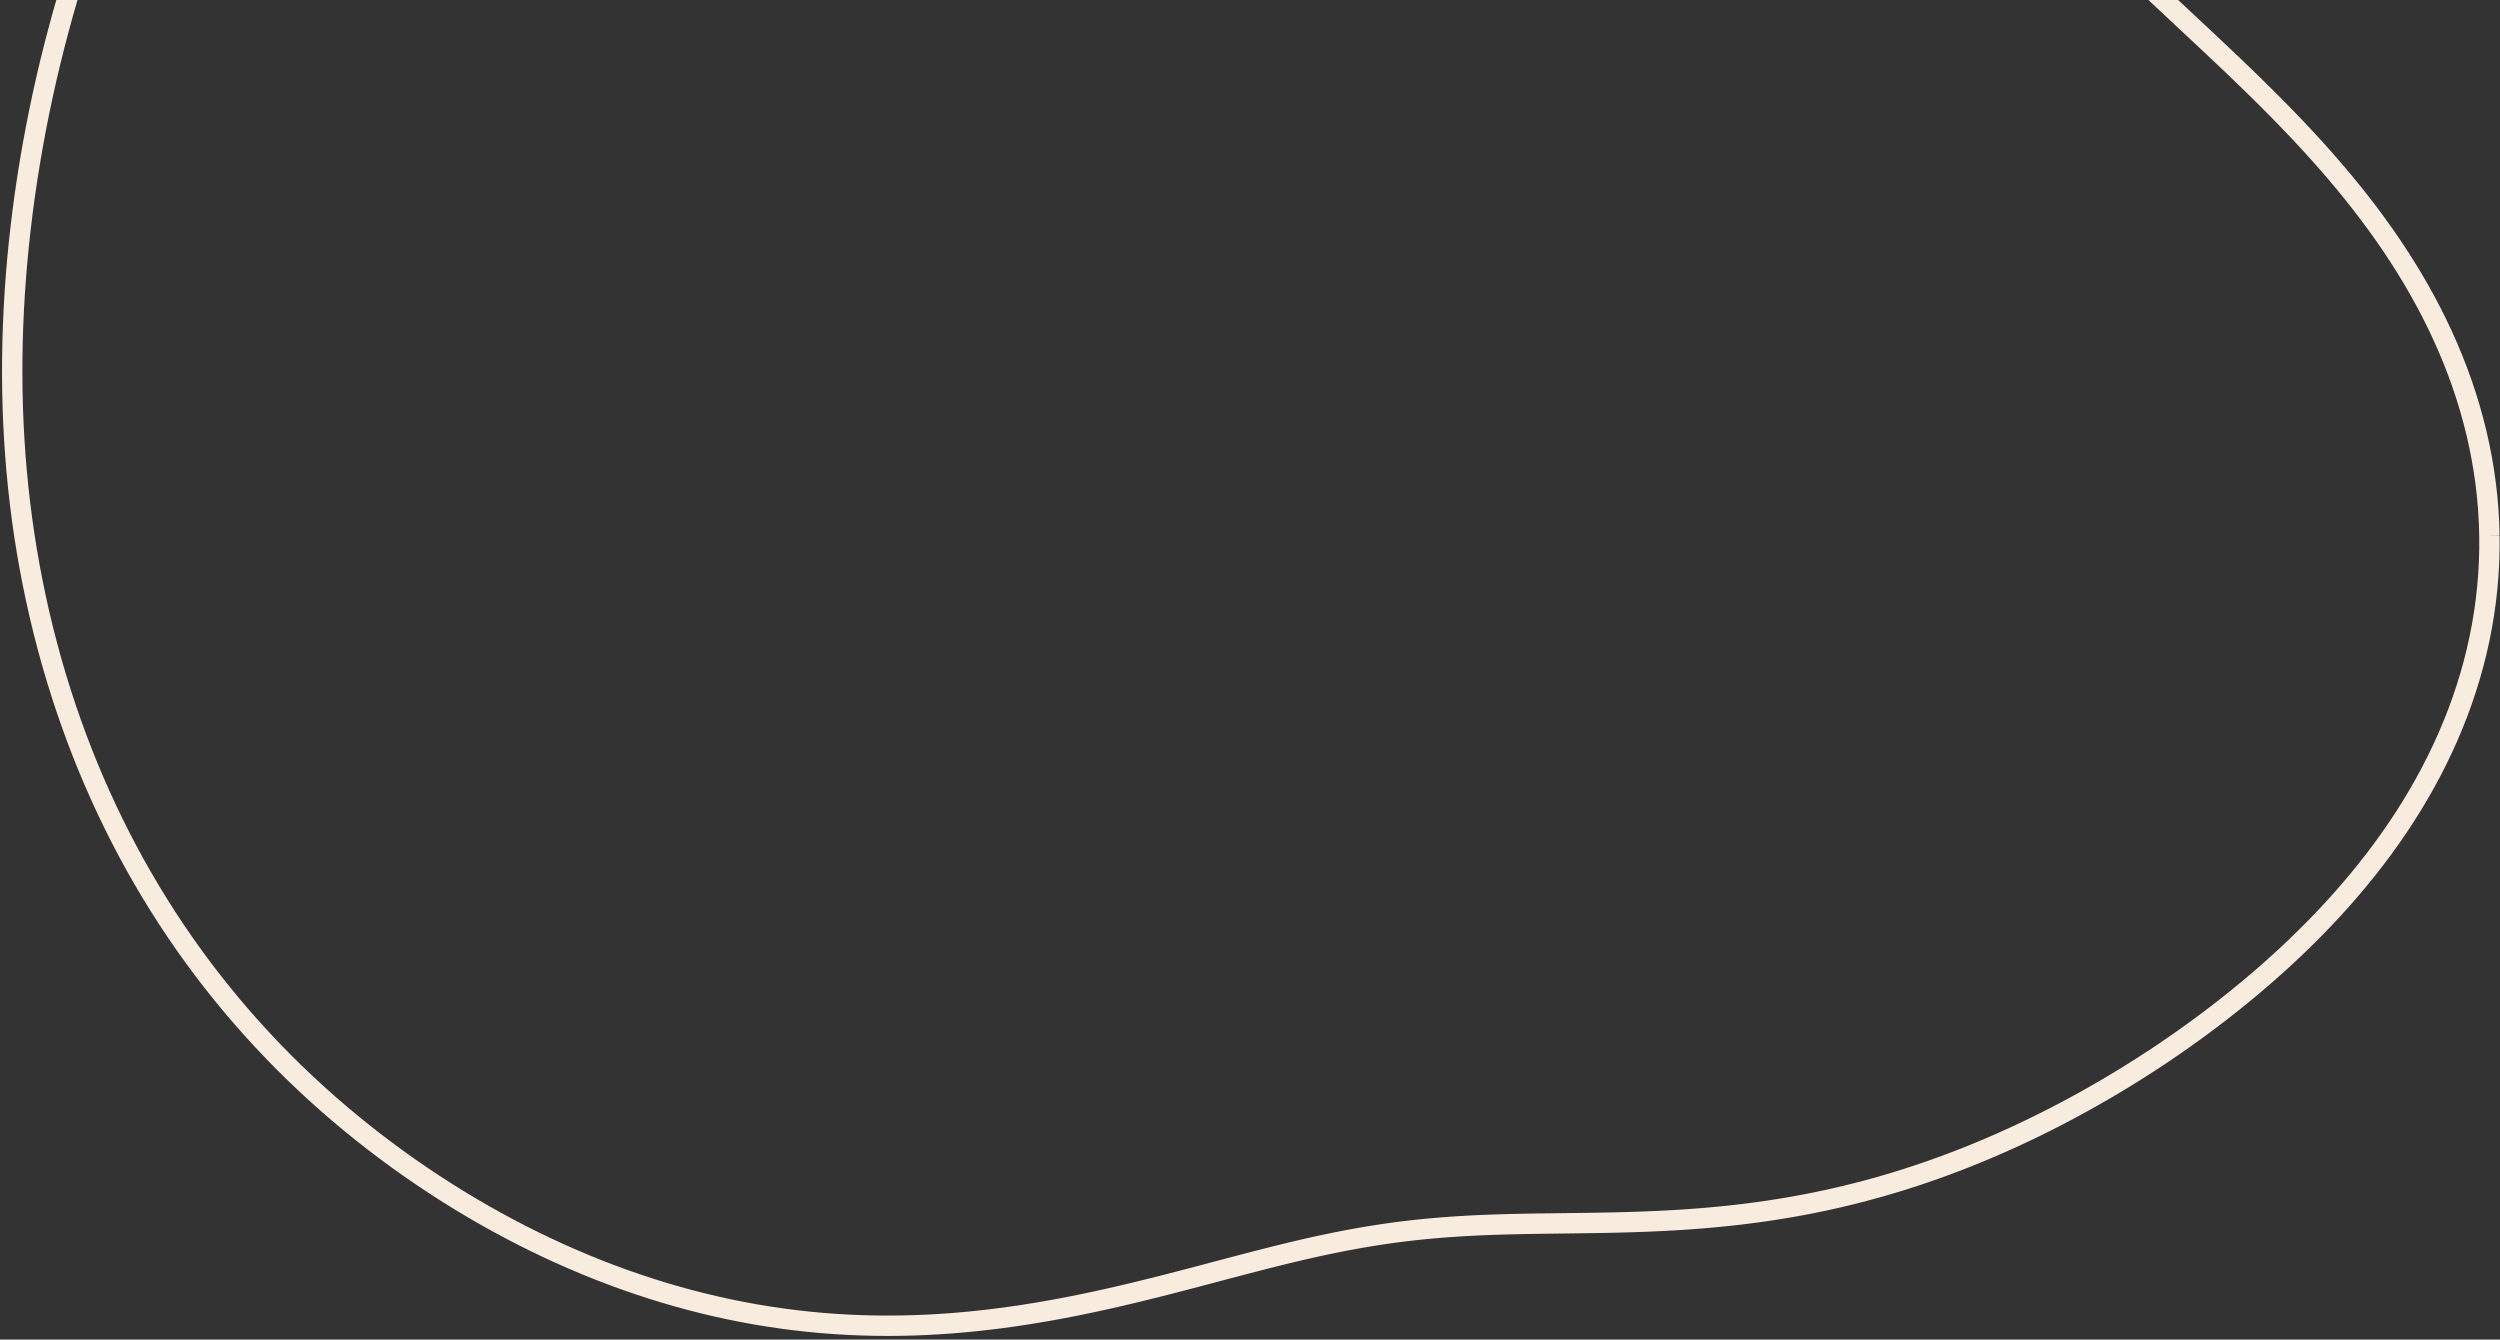 <svg width="614" height="329" viewBox="0 0 614 329" fill="none" xmlns="http://www.w3.org/2000/svg">
<rect x="0" y="0" width="614" height="329" fill="#333333" stroke="none"/>
<path d="M611.397 131.585V131.585ZM611.397 131.585L611.4 134.762L611.316 137.938L611.143 141.112L610.882 144.279L610.533 147.439L610.097 150.588L609.574 153.726L608.966 156.849L608.273 159.956L607.496 163.045L606.637 166.113L605.698 169.159L604.678 172.181L603.582 175.177L602.409 178.145L601.163 181.084L599.844 183.992L598.456 186.869L597.001 189.712L595.48 192.52L593.896 195.292L592.252 198.028L590.55 200.726L588.793 203.385L586.983 206.006L585.122 208.586L583.214 211.126L581.261 213.626L579.265 216.084L577.229 218.501L575.156 220.877L573.048 223.212L570.907 225.506L568.737 227.758L566.538 229.969L564.314 232.14L562.066 234.271L559.797 236.361L557.509 238.412L555.202 240.424L552.88 242.397L550.544 244.332L548.194 246.229L545.833 248.089L543.461 249.912L541.08 251.698L538.69 253.448L536.292 255.162L533.888 256.841L531.478 258.484L529.062 260.093L526.642 261.667L524.217 263.207L521.789 264.713L519.357 266.185L516.923 267.624L514.486 269.029L512.048 270.401L509.607 271.741L507.165 273.048L504.722 274.322L502.278 275.563L499.833 276.773L497.388 277.949L494.942 279.094L492.496 280.206L490.05 281.286L487.604 282.333L485.159 283.349L482.714 284.332L480.269 285.282L477.826 286.201L475.383 287.087L472.942 287.941L470.502 288.763L468.065 289.553L465.629 290.31L463.196 291.036L460.766 291.73L458.338 292.392L455.915 293.023L453.495 293.623L451.08 294.191L448.669 294.73L446.263 295.238L443.864 295.717L441.47 296.166L439.083 296.587L436.703 296.98L434.331 297.345L431.967 297.684L429.612 297.997L427.266 298.286L424.93 298.55L422.603 298.791L420.287 299.01L417.982 299.208L415.688 299.385L413.406 299.544L411.136 299.685L408.878 299.809L406.632 299.918L404.399 300.012L402.179 300.094L399.972 300.164L397.778 300.223L395.597 300.273L393.429 300.316L391.274 300.353L389.132 300.384L387.003 300.412L384.887 300.438L382.782 300.463L380.69 300.489L378.609 300.516L376.539 300.547L374.48 300.583L372.431 300.625L370.391 300.673L368.36 300.731L366.337 300.798L364.321 300.876L362.312 300.966L360.308 301.069L358.309 301.186L356.313 301.319L354.32 301.467L352.329 301.632L350.338 301.815L348.346 302.016L346.353 302.237L344.356 302.476L342.355 302.736L340.349 303.016L338.336 303.317L336.314 303.639L334.284 303.983L332.242 304.348L330.189 304.734L328.122 305.141L326.04 305.569L323.943 306.017L321.828 306.486L319.694 306.974L317.541 307.482L315.367 308.007L313.17 308.549L310.951 309.108L308.706 309.682L306.436 310.271L304.14 310.871L301.816 311.484L299.464 312.106L297.083 312.736L294.672 313.373L292.23 314.016L289.757 314.661L287.253 315.308L284.716 315.954L282.147 316.597L279.546 317.236L276.911 317.868L274.244 318.491L271.544 319.102L268.812 319.701L266.047 320.283L263.25 320.848L260.422 321.392L257.562 321.913L254.672 322.41L251.753 322.879L248.804 323.319L245.828 323.727L242.825 324.1L239.796 324.438L236.743 324.737L233.666 324.995L230.568 325.21L227.449 325.38L224.311 325.504L221.156 325.579L217.985 325.604L214.799 325.577L211.601 325.498L208.391 325.364L205.171 325.175L201.943 324.93L198.707 324.628L195.465 324.269L192.219 323.852L188.97 323.377L185.718 322.843L182.466 322.25L179.214 321.599L175.963 320.889L172.714 320.119L169.468 319.292L166.227 318.405L162.991 317.46L159.761 316.457L156.538 315.396L153.322 314.277L150.115 313.101L146.917 311.868L143.73 310.579L140.552 309.233L137.387 307.831L134.233 306.374L131.092 304.862L127.965 303.295L124.851 301.674L121.753 299.999L118.671 298.269L115.605 296.486L112.556 294.65L109.526 292.761L106.514 290.819L103.523 288.825L100.553 286.778L97.605 284.678L94.68 282.527L91.781 280.323L88.907 278.068L86.061 275.76L83.244 273.401L80.458 270.989L77.703 268.527L74.983 266.013L72.298 263.448L69.649 260.832L67.038 258.166L64.467 255.45L61.937 252.685L59.449 249.871L57.004 247.009L54.604 244.099L52.25 241.143L49.943 238.141L47.684 235.094L45.474 232.003L43.314 228.868L41.205 225.69L39.147 222.471L37.142 219.212L35.191 215.913L33.293 212.575L31.45 209.2L29.663 205.789L27.931 202.342L26.255 198.861L24.635 195.346L23.073 191.8L21.568 188.222L20.12 184.615L18.73 180.979L17.399 177.315L16.125 173.625L14.91 169.909L13.754 166.169L12.656 162.406L11.617 158.62L10.637 154.813L9.716 150.986L8.853 147.14L8.05 143.275L7.307 139.394L6.622 135.497L5.998 131.585L5.432 127.658L4.927 123.719L4.481 119.768L4.094 115.806L3.766 111.834L3.497 107.853L3.287 103.864L3.134 99.868L3.039 95.865L3 91.857L3.017 87.844L3.09 83.828L3.218 79.808L3.4 75.785L3.636 71.761L3.925 67.735L4.266 63.709L4.659 59.683L5.103 55.657L5.598 51.633L6.144 47.61L6.739 43.59L7.384 39.572L8.079 35.558L8.823 31.547L9.616 27.541L10.457 23.541L11.347 19.545L12.286 15.556L13.274 11.573L14.31 7.598L15.394 3.63L16.528 -0.328L17.71 -4.278L18.942 -8.217L20.223 -12.146L21.552 -16.063L22.932 -19.968L24.361 -23.86L25.839 -27.738L27.368 -31.602L28.946 -35.451L30.574 -39.284L32.252 -43.099L33.98 -46.898L35.757 -50.678L37.584 -54.439L39.46 -58.18L41.386 -61.901L43.361 -65.6L45.385 -69.277L47.459 -72.931L49.582 -76.561L51.755 -80.166L53.977 -83.744L56.249 -87.296L58.571 -90.819L60.942 -94.314L63.363 -97.777L65.833 -101.21L68.353 -104.609L70.923 -107.975L73.542 -111.305L76.211 -114.599L78.93 -117.856L81.697 -121.073L84.513 -124.251L87.378 -127.388L90.292 -130.481L93.253 -133.531L96.263 -136.536L99.319 -139.495L102.423 -142.407L105.572 -145.269L108.767 -148.082L112.008 -150.844L115.292 -153.554L118.621 -156.211L121.992 -158.814L125.405 -161.361L128.86 -163.853L132.355 -166.287L135.889 -168.663L139.461 -170.981L143.071 -173.238L146.717 -175.436L150.399 -177.572L154.114 -179.646L157.863 -181.658L161.643 -183.606L165.454 -185.491L169.294 -187.311L173.163 -189.066L177.06 -190.755L180.982 -192.377L184.93 -193.931L188.902 -195.416L192.897 -196.831L196.914 -198.175L200.953 -199.446L205.011 -200.644L209.088 -201.767L213.183 -202.814L217.295 -203.784L221.421 -204.675L225.562 -205.486L229.715 -206.216L233.879 -206.864L238.053 -207.428L242.235 -207.908L246.424 -208.302L250.618 -208.609L254.815 -208.828L259.014 -208.959L263.213 -209L267.409 -208.951L271.602 -208.811L275.79 -208.579L279.969 -208.256L284.139 -207.84L288.298 -207.332L292.442 -206.732L296.571 -206.039L300.682 -205.255L304.772 -204.379L308.841 -203.412L312.885 -202.355L316.904 -201.208L320.893 -199.974L324.853 -198.653L328.78 -197.246L332.673 -195.756L336.53 -194.185L340.349 -192.534L344.128 -190.805L347.866 -189.002L351.562 -187.126L355.213 -185.181L358.818 -183.169L362.377 -181.093L365.888 -178.956L369.35 -176.76L372.762 -174.509L376.124 -172.205L379.435 -169.851L382.693 -167.451L385.9 -165.007L389.054 -162.523L392.155 -160L395.203 -157.444L398.199 -154.855L401.141 -152.238L404.031 -149.595L406.869 -146.929L409.655 -144.243L412.39 -141.54L415.074 -138.822L417.708 -136.092L420.293 -133.352L422.83 -130.606L425.319 -127.855L427.762 -125.102L430.16 -122.349L432.514 -119.598L434.824 -116.851L437.094 -114.111L439.323 -111.378L441.513 -108.656L443.666 -105.945L445.783 -103.247L447.866 -100.563L449.915 -97.895L451.933 -95.244L453.921 -92.61L455.88 -89.996L457.812 -87.401L459.719 -84.827L461.602 -82.274L463.462 -79.742L465.301 -77.232L467.12 -74.744L468.922 -72.279L470.707 -69.837L472.477 -67.419L474.234 -65.024L475.979 -62.653L477.714 -60.306L479.441 -57.984L481.161 -55.685L482.877 -53.412L484.589 -51.163L486.3 -48.938L488.01 -46.737L489.722 -44.56L491.438 -42.406L493.158 -40.276L494.885 -38.168L496.619 -36.082L498.362 -34.017L500.115 -31.972L501.88 -29.947L503.658 -27.94L505.449 -25.95L507.254 -23.976L509.076 -22.017L510.913 -20.072L512.766 -18.138L514.637 -16.215L516.526 -14.301L518.432 -12.394L520.356 -10.492L522.297 -8.595L524.257 -6.7L526.233 -4.804L528.227 -2.908L530.237 -1.008L532.262 0.897L534.302 2.81L536.357 4.731L538.424 6.663L540.503 8.607L542.592 10.566L544.69 12.541L546.796 14.534L548.909 16.546L551.025 18.579L553.144 20.634L555.264 22.714L557.383 24.819L559.498 26.951L561.607 29.111L563.709 31.301L565.799 33.521L567.877 35.773L569.939 38.058L571.983 40.376L574.006 42.729L576.005 45.117L577.977 47.541L579.92 50L581.83 52.496L583.705 55.029L585.542 57.598L587.337 60.204L589.089 62.847L590.793 65.526L592.447 68.241L594.049 70.991L595.596 73.776L597.084 76.594L598.511 79.446L599.875 82.329L601.173 85.244L602.403 88.188L603.562 91.16L604.648 94.159L605.66 97.183L606.595 100.23L607.451 103.3L608.227 106.389L608.922 109.497L609.533 112.62L610.06 115.758L610.501 118.908L610.856 122.068L611.124 125.235L611.304 128.408L611.397 131.585" stroke="#F8ECDE" stroke-width="5"/>
</svg>
